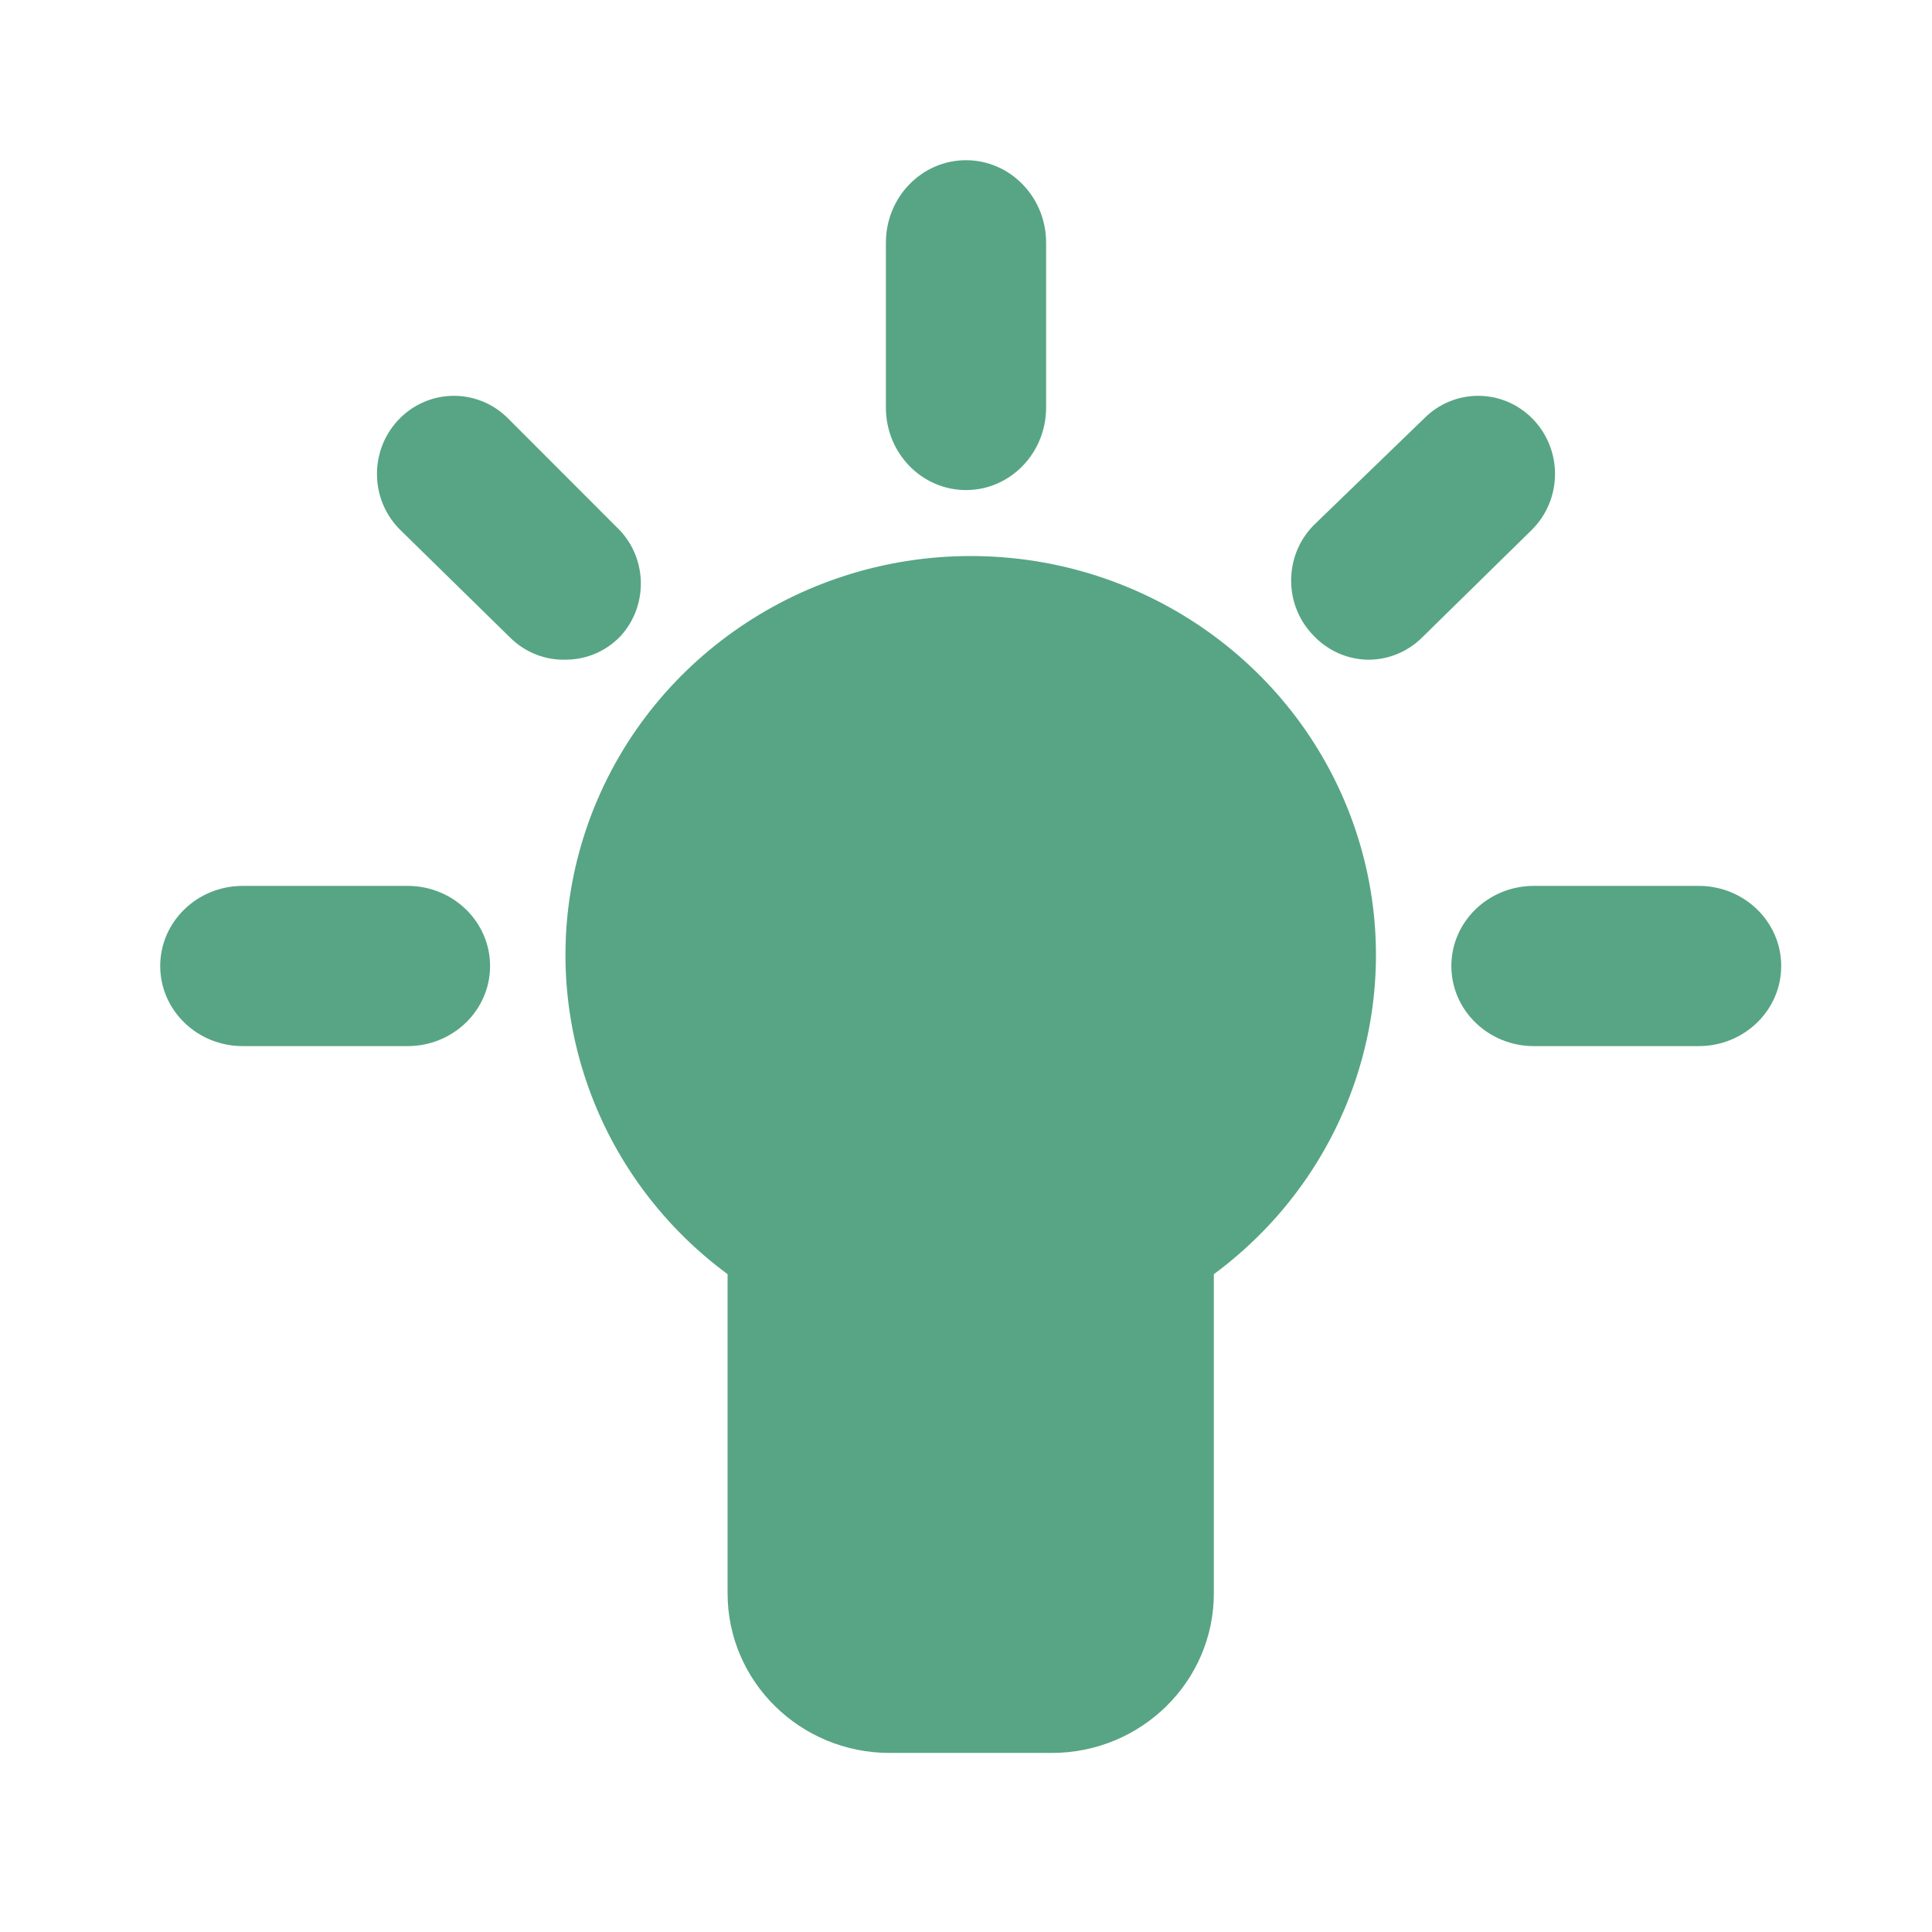 <?xml version="1.0" encoding="UTF-8"?>
<svg width="205px" height="205px" viewBox="0 0 205 205" version="1.1" xmlns="http://www.w3.org/2000/svg" xmlns:xlink="http://www.w3.org/1999/xlink">
    <title>bulb copy</title>
    <g id="Symbols" stroke="none" stroke-width="1" fill="none" fill-rule="evenodd">
        <g id="Artboard-Copy-2" fill="#57A585" fill-rule="nonzero">
            <g id="bulb-copy">
                <rect id="Rectangle" opacity="0" transform="translate(102.5, 102.5) rotate(180) translate(-102.5, -102.5) " x="0" y="0" width="205" height="205"></rect>
                <path d="M103,59 C84.493,59 68.062,70.66 62.209,87.946 C56.357,105.233 62.396,124.267 77.202,135.2 L77.202,169.067 C77.202,178.419 84.902,186 94.401,186 L111.599,186 C121.098,186 128.798,178.419 128.798,169.067 L128.798,135.2 C143.604,124.267 149.643,105.233 143.791,87.946 C137.938,70.66 121.507,59 103,59 L103,59 Z" id="Path"></path>
                <path d="M102.5,52 C107.194,52 111,48.082 111,43.25 L111,25.75 C111,20.918 107.194,17 102.5,17 C97.806,17 94,20.918 94,25.75 L94,43.25 C94,48.082 97.806,52 102.5,52 Z" id="Path"></path>
                <path d="M180.25,94 L162.75,94 C157.918,94 154,97.806 154,102.5 C154,107.194 157.918,111 162.75,111 L180.25,111 C185.082,111 189,107.194 189,102.5 C189,97.806 185.082,94 180.25,94 Z" id="Path"></path>
                <path d="M43.25,94 L25.75,94 C20.918,94 17,97.806 17,102.5 C17,107.194 20.918,111 25.75,111 L43.25,111 C48.082,111 52,107.194 52,102.5 C52,97.806 48.082,94 43.25,94 Z" id="Path"></path>
                <path d="M65.4,55.901 L53.776,44.266 C50.499,41.121 45.331,41.268 42.232,44.594 C39.134,47.92 39.279,53.166 42.555,56.311 L54.18,67.701 C55.756,69.245 57.883,70.074 60.072,69.995 C62.27,69.986 64.368,69.069 65.884,67.455 C68.884,64.125 68.668,58.96 65.4,55.901 L65.4,55.901 Z" id="Path"></path>
                <path d="M162.59,44.408 C159.412,41.197 154.28,41.197 151.102,44.408 L139.369,55.755 C136.21,58.985 136.21,64.202 139.369,67.433 C140.899,69.064 143.018,69.991 145.236,70 C147.333,69.992 149.347,69.161 150.857,67.681 L162.59,56.169 C164.132,54.614 165,52.497 165,50.289 C165,48.08 164.132,45.963 162.59,44.408 L162.59,44.408 Z" id="Path"></path>
            </g>
        </g>
    </g>
</svg>